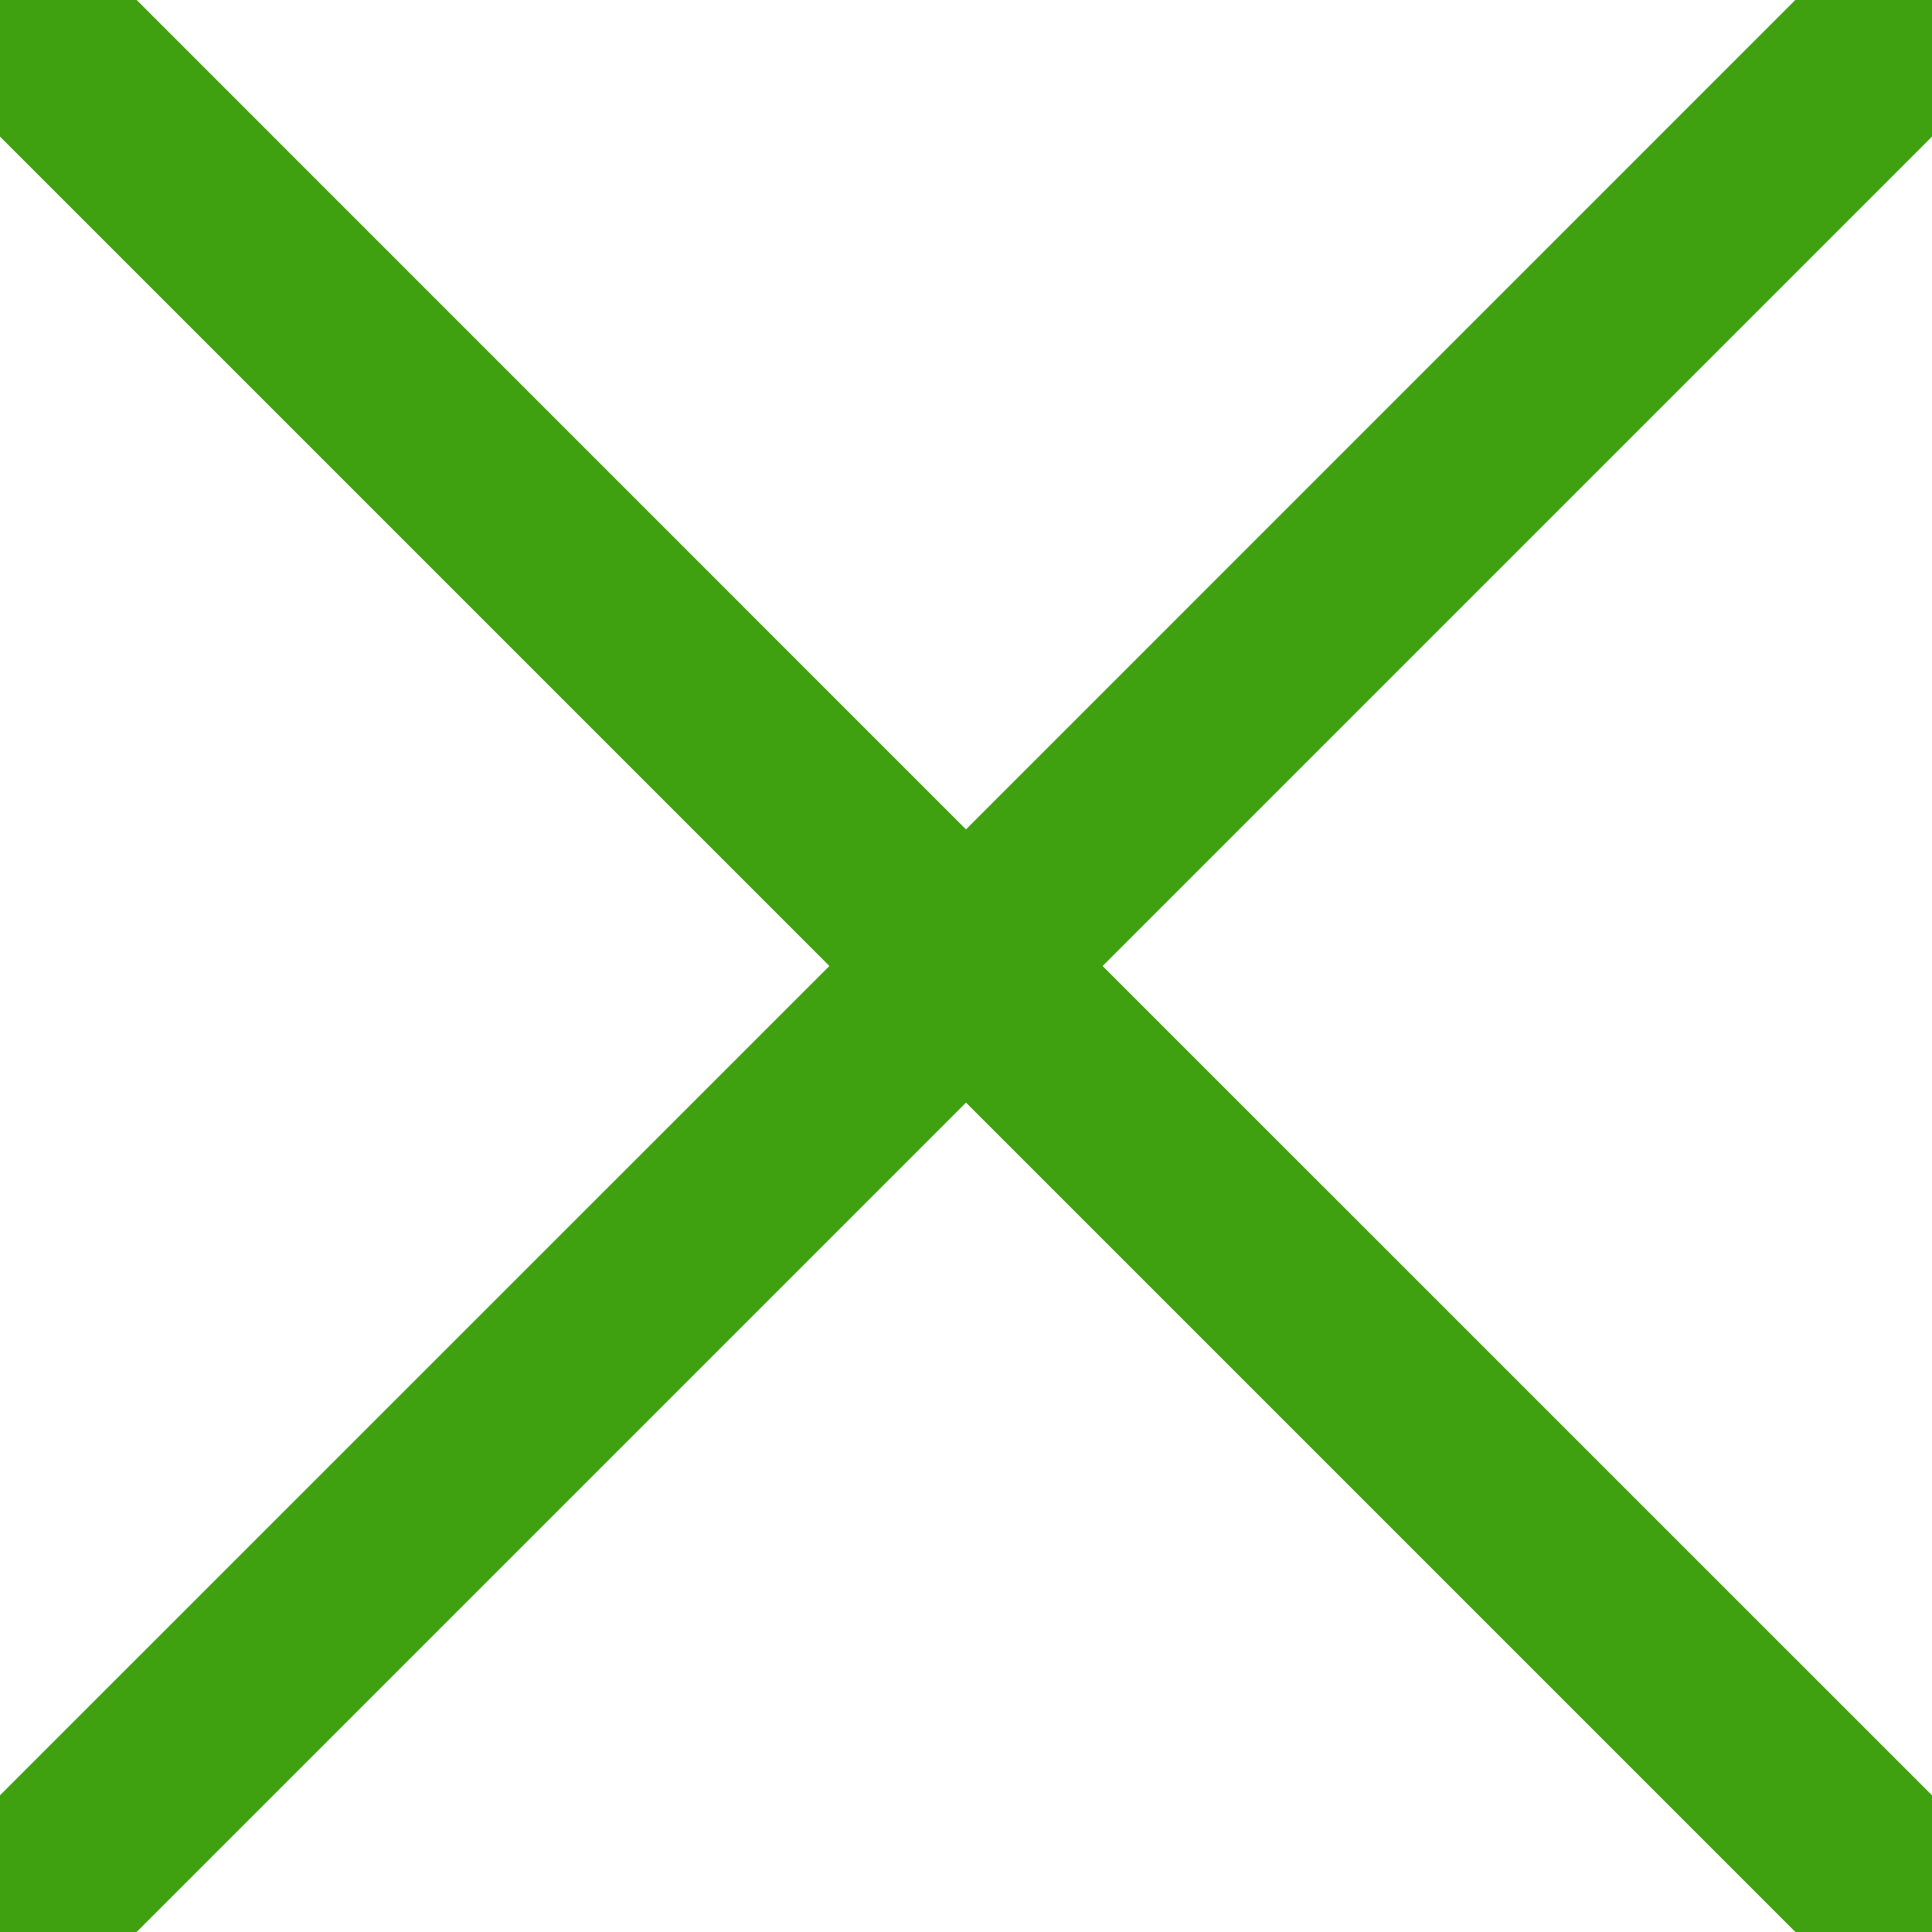 <svg width="20" height="20" viewBox="0 0 20 20" fill="#3fa110" xmlns="http://www.w3.org/2000/svg">
<path fill-rule="evenodd" clip-rule="evenodd" d="M10.707 10L19.854 19.146C20.049 19.341 20.049 19.658 19.854 19.853C19.658 20.049 19.342 20.049 19.146 19.853L10 10.707L0.854 19.853C0.658 20.049 0.342 20.049 0.146 19.853C-0.049 19.658 -0.049 19.341 0.146 19.146L9.293 10L0.146 0.853C-0.049 0.658 -0.049 0.342 0.146 0.146C0.342 -0.049 0.658 -0.049 0.854 0.146L10 9.293L19.146 0.146C19.342 -0.049 19.658 -0.049 19.854 0.146C20.049 0.342 20.049 0.658 19.854 0.853L10.707 10Z" fill="#3fa110 " stroke="#3fa110"/>
</svg>
